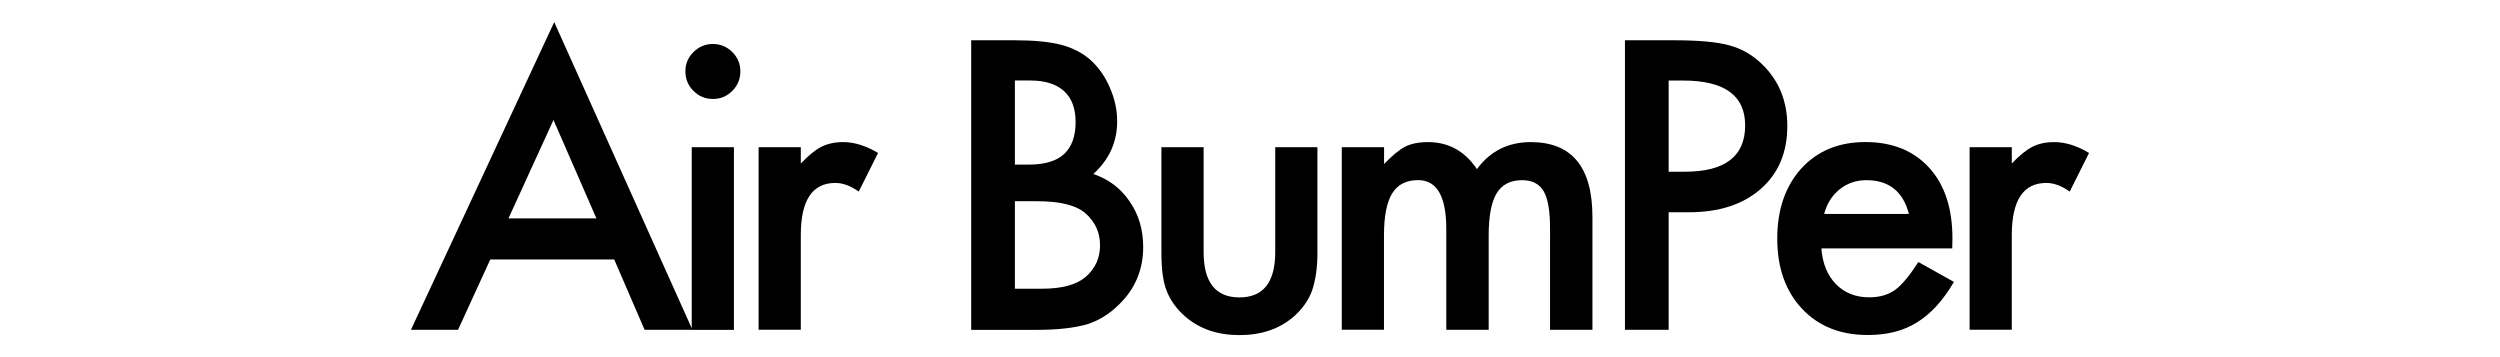 <?xml version="1.0" encoding="utf-8"?>
<!-- Generator: Adobe Illustrator 25.0.1, SVG Export Plug-In . SVG Version: 6.00 Build 0)  -->
<svg version="1.1" id="Layer_1" xmlns="http://www.w3.org/2000/svg" xmlns:xlink="http://www.w3.org/1999/xlink" x="0px" y="0px"
	 viewBox="0 0 532 76" style="enable-background:new 0 0 532 76;" xml:space="preserve">
<g>
	<path d="M130.71,55.22h-26.38l-6.86,14.96H87.45L117.94,4.7l29.41,65.48h-10.18L130.71,55.22z M126.92,46.48l-9.14-20.95
		l-9.58,20.95H126.92z"/>
	<path d="M145.85,15.15c0-1.57,0.57-2.93,1.72-4.07s2.51-1.72,4.11-1.72c1.62,0,3.01,0.57,4.15,1.72c1.14,1.12,1.72,2.49,1.72,4.11
		s-0.57,3.01-1.72,4.15c-1.12,1.14-2.49,1.72-4.11,1.72s-3.01-0.57-4.15-1.72C146.42,18.2,145.85,16.8,145.85,15.15z M156.18,31.32
		v38.87h-8.98V31.32H156.18z"/>
	<path d="M161.43,31.32h8.98v3.47c1.65-1.73,3.11-2.91,4.39-3.55c1.3-0.67,2.85-1,4.63-1c2.37,0,4.84,0.77,7.42,2.31l-4.11,8.22
		c-1.7-1.22-3.37-1.84-4.99-1.84c-4.89,0-7.34,3.7-7.34,11.09v20.15h-8.98V31.32z"/>
	<path d="M206.67,70.18V8.57h9.26c4.12,0,7.41,0.32,9.86,0.96c2.47,0.64,4.56,1.72,6.27,3.23c1.73,1.57,3.1,3.52,4.11,5.87
		c1.04,2.37,1.56,4.76,1.56,7.18c0,4.42-1.69,8.15-5.07,11.21c3.27,1.12,5.85,3.07,7.74,5.87c1.92,2.77,2.87,5.99,2.87,9.66
		c0,4.82-1.7,8.89-5.11,12.21c-2.05,2.05-4.35,3.47-6.9,4.27c-2.79,0.77-6.29,1.16-10.49,1.16H206.67z M215.97,35.03h2.91
		c3.46,0,5.99-0.76,7.6-2.29c1.61-1.53,2.41-3.78,2.41-6.76c0-2.9-0.82-5.1-2.47-6.6c-1.65-1.5-4.04-2.25-7.18-2.25h-3.27V35.03z
		 M215.97,61.44h5.75c4.2,0,7.29-0.82,9.26-2.47c2.08-1.78,3.11-4.04,3.11-6.78c0-2.66-1-4.89-2.99-6.7
		c-1.94-1.78-5.41-2.67-10.42-2.67h-4.71V61.44z"/>
	<path d="M256.13,31.32v22.31c0,6.44,2.54,9.66,7.62,9.66s7.62-3.22,7.62-9.66V31.32h8.98v22.51c0,3.11-0.39,5.8-1.16,8.06
		c-0.74,2.02-2.04,3.84-3.87,5.47c-3.03,2.63-6.89,3.95-11.57,3.95c-4.66,0-8.5-1.32-11.53-3.95c-1.86-1.62-3.18-3.45-3.95-5.47
		c-0.74-1.81-1.12-4.5-1.12-8.06V31.32H256.13z"/>
	<path d="M285.55,31.32h8.98v3.59c1.73-1.81,3.21-3.03,4.43-3.67c1.3-0.67,2.94-1,4.91-1c4.39,0,7.86,1.92,10.42,5.75
		c2.82-3.83,6.64-5.75,11.45-5.75c8.75,0,13.13,5.31,13.13,15.92v24.02h-9.02V48.59c0-3.72-0.45-6.36-1.36-7.9
		c-0.93-1.57-2.46-2.35-4.59-2.35c-2.47,0-4.28,0.93-5.41,2.79c-1.13,1.86-1.7,4.86-1.7,8.98v20.07h-9.02V48.71
		c0-6.92-2-10.38-5.99-10.38c-2.53,0-4.37,0.94-5.53,2.83s-1.74,4.87-1.74,8.94v20.07h-8.98V31.32z"/>
	<path d="M355.09,45.16v25.02h-9.3V8.57h10.53c5.16,0,9.06,0.36,11.69,1.08c2.66,0.72,5,2.08,7.02,4.07
		c3.54,3.46,5.31,7.82,5.31,13.09c0,5.64-1.89,10.11-5.67,13.41c-3.78,3.3-8.87,4.95-15.28,4.95H355.09z M355.09,36.54h3.47
		c8.54,0,12.81-3.29,12.81-9.86c0-6.36-4.4-9.54-13.21-9.54h-3.07V36.54z"/>
	<path d="M415.44,52.86h-27.85c0.24,3.19,1.28,5.73,3.11,7.62c1.84,1.86,4.19,2.79,7.06,2.79c2.23,0,4.08-0.53,5.55-1.6
		c1.44-1.06,3.07-3.03,4.91-5.91l7.58,4.23c-1.17,2-2.41,3.7-3.71,5.13c-1.3,1.42-2.7,2.59-4.19,3.51c-1.49,0.92-3.1,1.59-4.83,2.02
		c-1.73,0.43-3.6,0.64-5.63,0.64c-5.8,0-10.46-1.86-13.97-5.59c-3.51-3.75-5.27-8.73-5.27-14.92c0-6.15,1.7-11.12,5.11-14.92
		c3.43-3.75,7.98-5.63,13.65-5.63c5.72,0,10.24,1.82,13.57,5.47c3.3,3.62,4.95,8.63,4.95,15.04L415.44,52.86z M406.22,45.52
		c-1.25-4.79-4.27-7.18-9.06-7.18c-1.09,0-2.11,0.17-3.07,0.5c-0.96,0.33-1.83,0.81-2.61,1.44s-1.46,1.38-2.02,2.25
		c-0.56,0.88-0.98,1.88-1.28,2.99H406.22z"/>
	<path d="M419.13,31.32h8.98v3.47c1.65-1.73,3.11-2.91,4.39-3.55c1.3-0.67,2.85-1,4.63-1c2.37,0,4.84,0.77,7.42,2.31l-4.11,8.22
		c-1.7-1.22-3.37-1.84-4.99-1.84c-4.89,0-7.34,3.7-7.34,11.09v20.15h-8.98V31.32z"/>
</g>
</svg>
